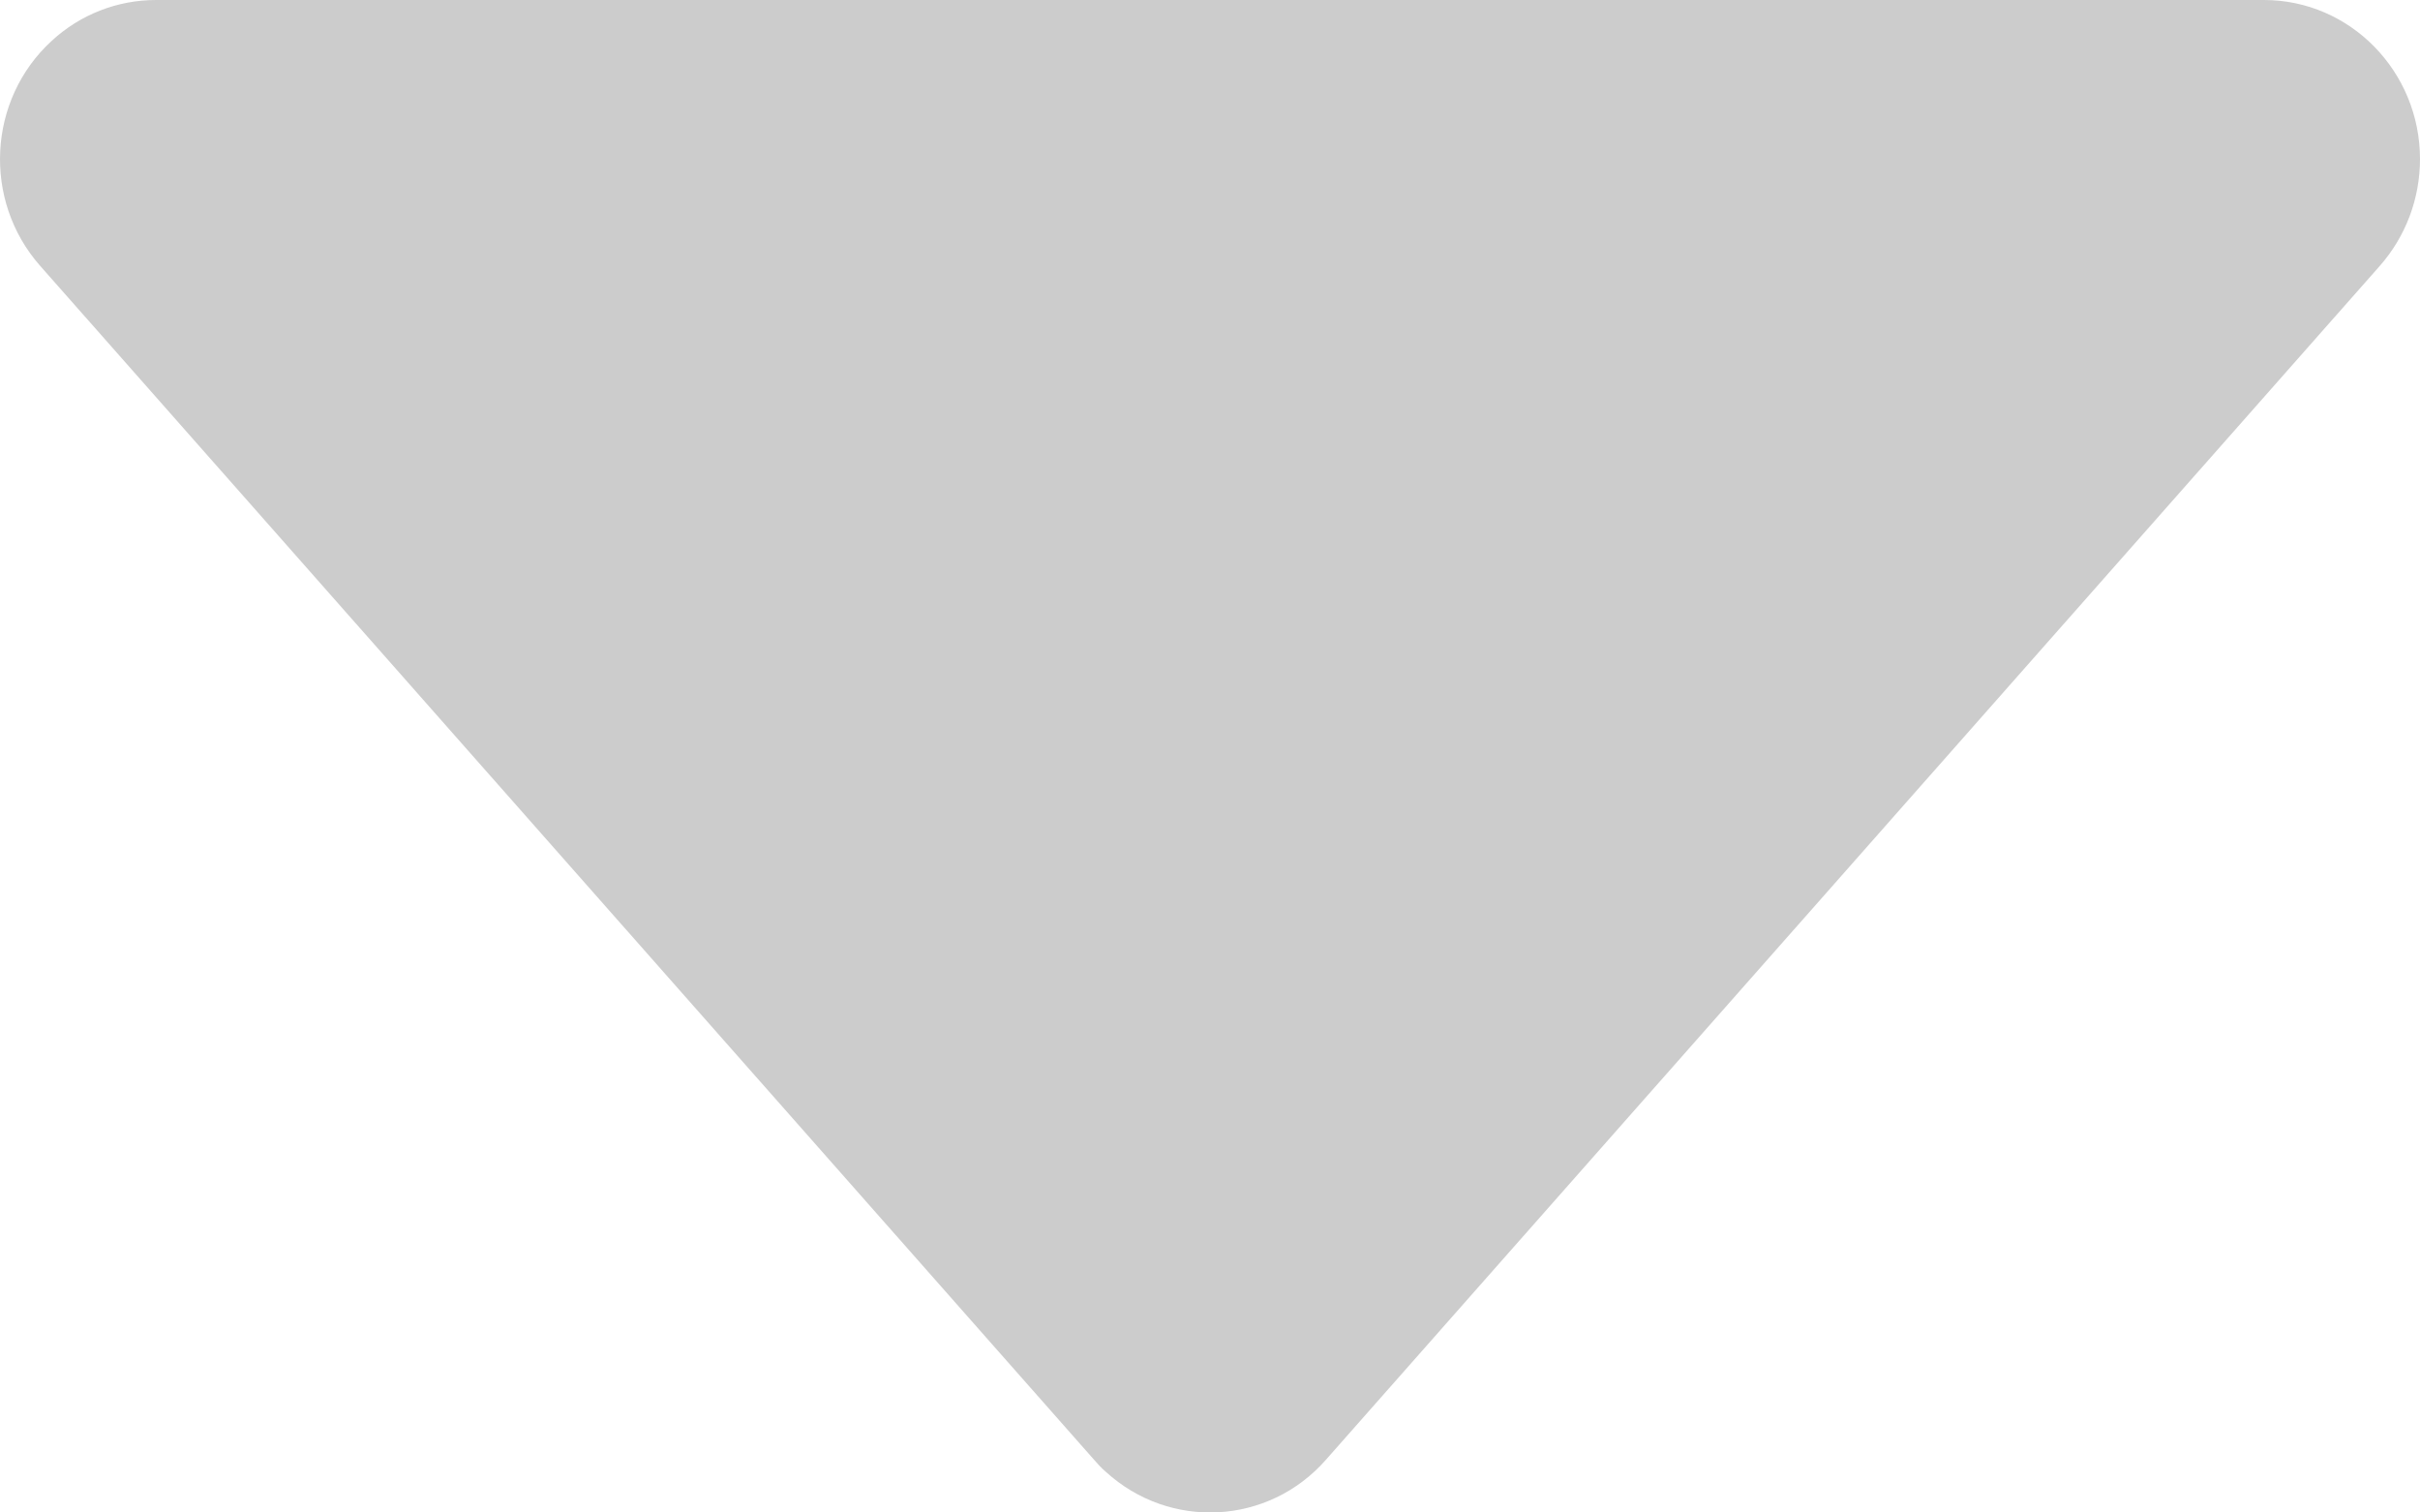 <?xml version="1.0" encoding="UTF-8"?>
<svg width="8px" height="5px" viewBox="0 0 8 5" version="1.1" xmlns="http://www.w3.org/2000/svg" xmlns:xlink="http://www.w3.org/1999/xlink">
    <!-- Generator: Sketch 58 (84663) - https://sketch.com -->
    <title>下拉</title>
    <desc>Created with Sketch.</desc>
    <g id="pc后台" stroke="none" stroke-width="1" fill="none" fill-rule="evenodd">
        <g id="0-1修改密码" transform="translate(-1396, -31)" fill="#CCCCCC">
            <g id="分组-3" transform="translate(1340, 24)">
                <g id="展开" transform="translate(56, 7)">
                    <g id="展开更多">
                        <path d="M7.868,0.878 L4.383,4.826 C4.193,5.042 3.867,5.059 3.655,4.865 C3.641,4.853 3.629,4.84 3.617,4.826 L0.132,0.878 C-0.058,0.662 -0.041,0.329 0.171,0.135 C0.265,0.048 0.388,0 0.516,0 L7.484,0 C7.769,0 8,0.236 8,0.526 C8,0.656 7.953,0.781 7.868,0.878 Z" id="Rectangle-13-Copy-3"></path>
                    </g>
                </g>
            </g>
        </g>
    </g>
</svg>